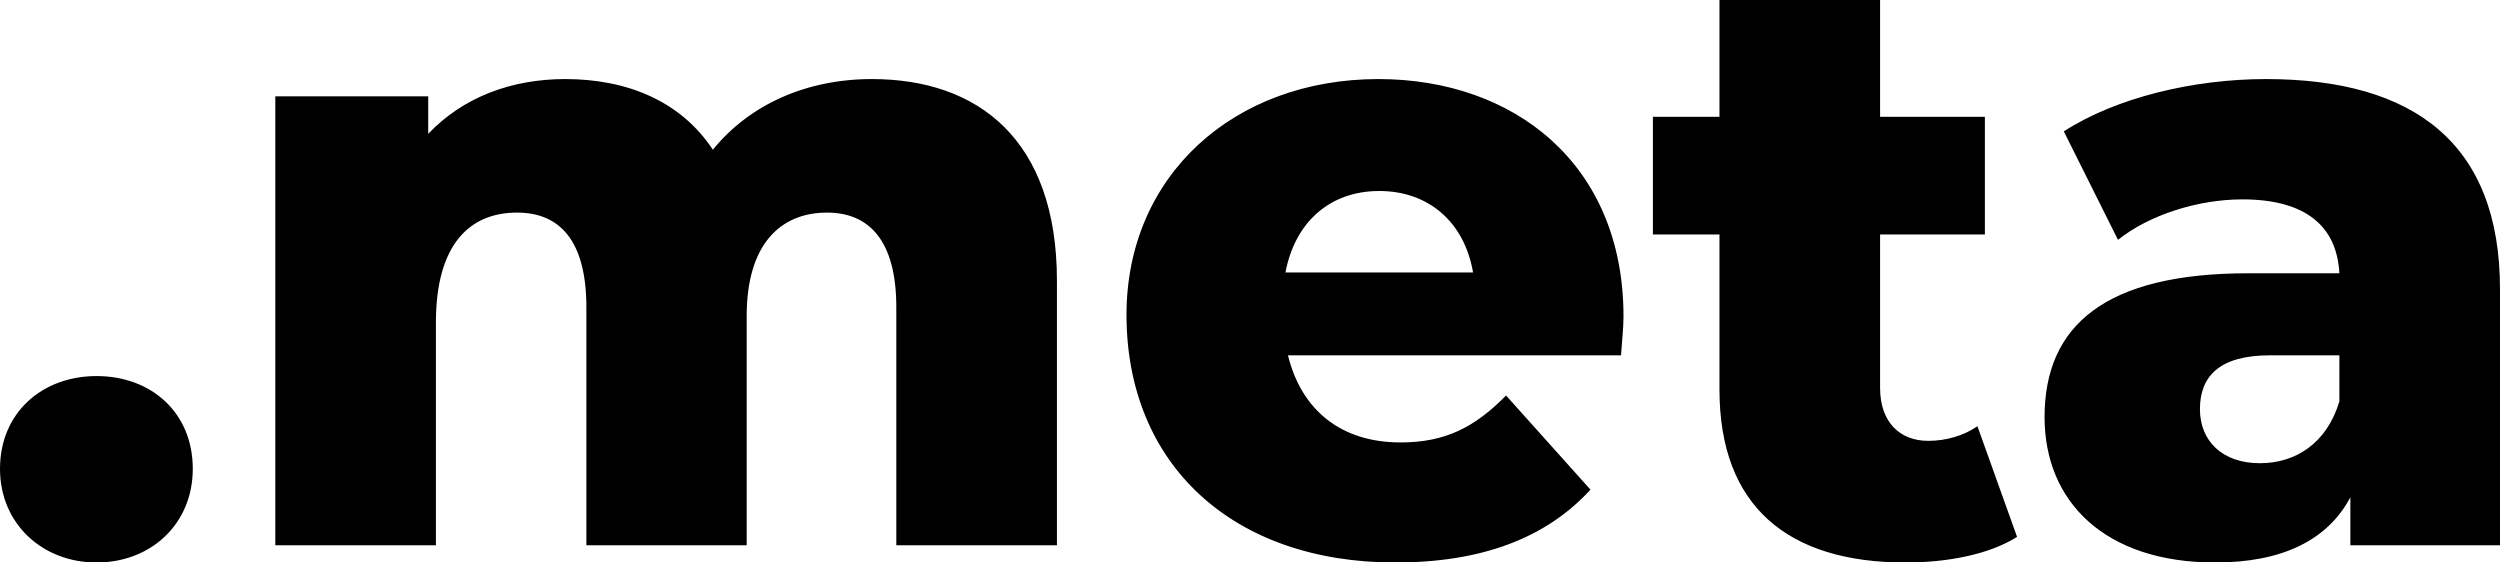 <svg xmlns="http://www.w3.org/2000/svg" xmlns:xlink="http://www.w3.org/1999/xlink"  version="1.1" width="80" height="18" viewBox="0 0 80 18"><g style="mix-blend-mode:passthrough"><path d="M3.089,18C4.84,18,6.169,16.757,6.169,15.004C6.169,13.2,4.84,12.034,3.089,12.034C1.355,12.034,0,13.2,0,15.004C0,16.757,1.355,18,3.089,18ZM27.899,2.53C25.787,2.53,23.974,3.358,22.812,4.791C21.791,3.246,20.084,2.53,18.086,2.53C16.352,2.53,14.812,3.117,13.703,4.282L13.703,3.082L8.81,3.082L8.81,17.448L13.949,17.448L13.949,10.325C13.949,7.813,15.032,6.803,16.546,6.803C17.919,6.803,18.764,7.709,18.764,9.833L18.764,17.448L23.894,17.448L23.894,10.109C23.894,7.813,24.977,6.803,26.464,6.803C27.82,6.803,28.682,7.709,28.682,9.833L28.682,17.448L33.822,17.448L33.822,8.987C33.822,4.472,31.305,2.53,27.899,2.53ZM51.952,10.127C51.952,5.24,48.44,2.53,44.11,2.53C39.49,2.53,36.048,5.612,36.048,10.075C36.048,14.849,39.428,18,44.647,18C47.437,18,49.487,17.206,50.895,15.669L48.194,12.656C47.19,13.675,46.249,14.158,44.814,14.158C42.922,14.158,41.646,13.131,41.215,11.37L51.872,11.37C51.899,10.973,51.952,10.498,51.952,10.127ZM44.136,6.112C45.729,6.112,46.865,7.122,47.138,8.719L41.135,8.719C41.434,7.122,42.544,6.112,44.136,6.112ZM63.278,13.64C62.838,13.942,62.275,14.107,61.703,14.107C60.788,14.107,60.163,13.502,60.163,12.414L60.163,7.502L63.516,7.502L63.516,3.738L60.163,3.738L60.163,0L55.023,0L55.023,3.738L52.893,3.738L52.893,7.502L55.023,7.502L55.023,12.466C55.023,16.204,57.215,18,60.972,18C62.328,18,63.657,17.741,64.546,17.18L63.278,13.64ZM72.51,2.53C70.205,2.53,67.723,3.117,66.042,4.204L67.776,7.675C68.779,6.872,70.345,6.38,71.754,6.38C73.778,6.38,74.781,7.235,74.86,8.745L71.938,8.745C67.397,8.745,65.426,10.394,65.426,13.347C65.426,16.066,67.371,18,70.882,18C73.021,18,74.482,17.292,75.212,15.911L75.212,17.448L80,17.448L80,9.255C80,4.601,77.263,2.53,72.51,2.53ZM72.317,14.823C71.102,14.823,70.398,14.098,70.398,13.096C70.398,12.06,70.997,11.37,72.642,11.37L74.86,11.37L74.86,12.846C74.455,14.193,73.452,14.823,72.317,14.823Z"  fill-opacity="1"/></g></svg>